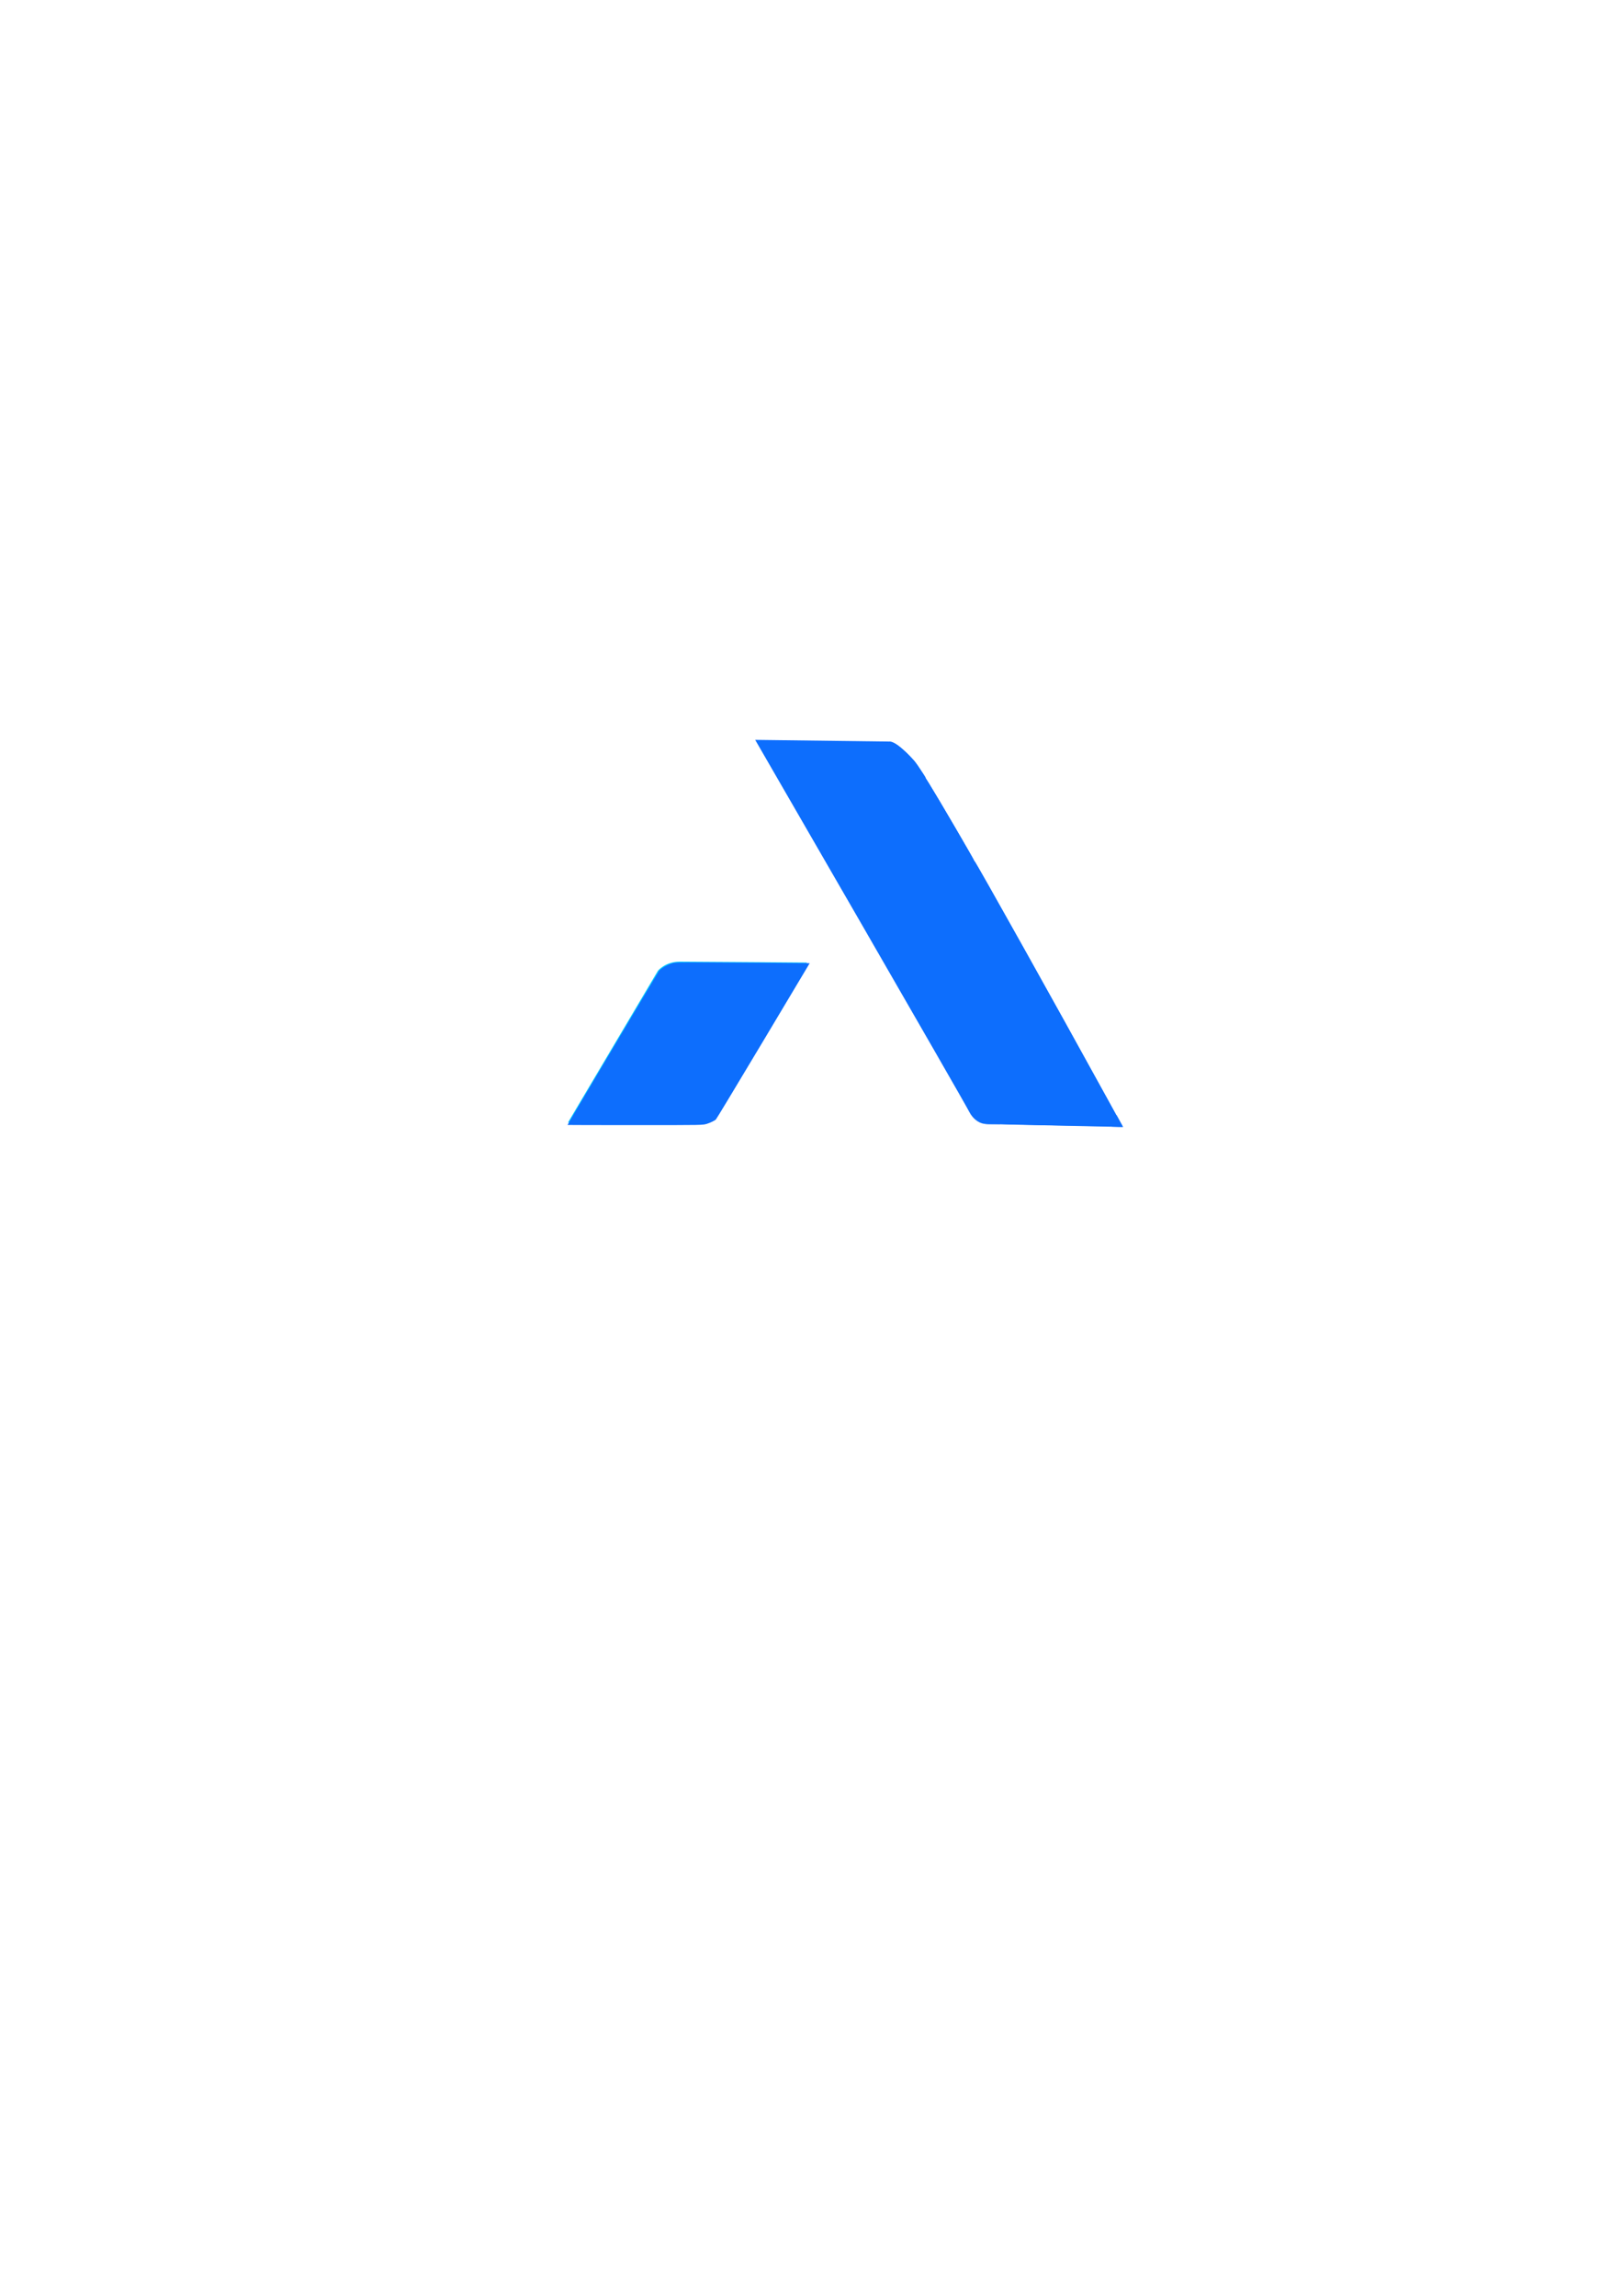 <?xml version="1.0" encoding="UTF-8" standalone="no"?>
<!-- Created with Inkscape (http://www.inkscape.org/) -->

<svg
   width="210mm"
   height="297mm"
   viewBox="0 0 210 297"
   version="1.1"
   id="svg1"
   xml:space="preserve"
   inkscape:version="1.3.2 (091e20e, 2023-11-25, custom)"
   sodipodi:docname="logo.svg"
   xmlns:inkscape="http://www.inkscape.org/namespaces/inkscape"
   xmlns:sodipodi="http://sodipodi.sourceforge.net/DTD/sodipodi-0.dtd"
   xmlns="http://www.w3.org/2000/svg"
   xmlns:svg="http://www.w3.org/2000/svg"><sodipodi:namedview
     id="namedview1"
     pagecolor="#505050"
     bordercolor="#eeeeee"
     borderopacity="1"
     inkscape:showpageshadow="0"
     inkscape:pageopacity="0"
     inkscape:pagecheckerboard="0"
     inkscape:deskcolor="#505050"
     inkscape:document-units="mm"
     inkscape:zoom="0.49694855"
     inkscape:cx="205.25264"
     inkscape:cy="137.84123"
     inkscape:window-width="1366"
     inkscape:window-height="705"
     inkscape:window-x="-8"
     inkscape:window-y="-8"
     inkscape:window-maximized="1"
     inkscape:current-layer="layer1" /><defs
     id="defs1"><linearGradient
       id="swatch8"
       inkscape:swatch="solid"><stop
         style="stop-color:#000000;stop-opacity:1;"
         offset="0"
         id="stop8" /></linearGradient></defs><g
     inkscape:label="Camada 1"
     inkscape:groupmode="layer"
     id="layer1"><path
       style="fill:#0d6efd;fill-opacity:1;stroke:#423030;stroke-opacity:1;stroke-width:0;stroke-dasharray:none"
       d="m 97.712,95.713 17.376,0.22 c 0,0 0.005,-0.007 0.016,-0.006 0.131,0.013 0.806,-0.09 2.95,2.255 2.751,3.008 27.044,47.386 27.044,47.386 l -17.52,-0.353 c 0,0 -1.43,0.052 -2.116,-1.293 -0.889,-1.743 -27.75,-48.209 -27.75,-48.209 z"
       id="path1"
       sodipodi:nodetypes="ccssccsc"
       inkscape:export-filename="logo_azulescuro.png"
       inkscape:export-xdpi="81.49649"
       inkscape:export-ydpi="81.49649" /><path
       style="fill:#00cdff;fill-opacity:1;stroke:#423030;stroke-opacity:1;stroke-width:0;stroke-dasharray:none"
       d="m 104.414,124.521 -11.948,19.953 c 0,0 -0.819,0.742 -2.515,0.742 H 73.49 l 11.641,-19.636 c 0,0 0.941,-1.176 2.822,-1.176 1.881,0 16.462,0.118 16.462,0.118 z"
       id="path2"
       sodipodi:nodetypes="ccsccsc" /><path
       style="fill:#00cdff;fill-opacity:1;stroke-width:1.699"
       d="m 280.261,547.608 c 0,-0.564 9.709,-17.457 21.575,-37.541 15.088,-25.536 22.782,-36.974 25.589,-38.041 4.462,-1.697 53.009,-1.738 60.127,-0.051 l 4.529,1.073 -21.929,36.519 c -15.636,26.039 -23.029,36.836 -25.761,37.624 -4.874,1.405 -64.13,1.791 -64.13,0.418 z"
       id="path3"
       transform="scale(0.265)" /><path
       style="fill:#00cdff;fill-opacity:1;stroke:#423030;stroke-opacity:1;stroke-width:0;stroke-dasharray:none"
       d="m 477.721,545.66 c -1.84,-1.635 -17.124,-27.049 -33.965,-56.477 -16.84,-29.427 -40.112,-69.938 -51.715,-90.023 l -21.096,-36.519 32.367,0.556 c 24.298,0.418 33.303,1.158 36.122,2.968 5.288,3.396 13.857,16.622 37.331,57.623 24.488,42.772 66.119,117.712 67.702,121.871 1.053,2.766 -1.106,2.972 -31.135,2.972 -28.323,0 -32.675,-0.363 -35.612,-2.972 z"
       id="path4"
       transform="scale(0.265)" /><path
       style="fill:#00cdff;fill-opacity:1;stroke-width:0;stroke:#423030;stroke-opacity:1;stroke-dasharray:none"
       d="m 283.68,547.927 c -1.451,-0.123 -2.745,-0.332 -2.876,-0.463 -0.266,-0.267 3.377,-6.795 13.017,-23.32 18.004,-30.866 26.955,-45.074 31.341,-49.745 1.958,-2.086 2.207,-2.239 4.147,-2.545 6.642,-1.049 40.97,-1.254 52.687,-0.314 4.678,0.375 9.604,1.359 9.504,1.898 -0.09,0.484 -25.588,42.822 -31.476,52.264 -7.696,12.342 -12.568,19.125 -14.902,20.744 -0.829,0.575 -1.939,0.796 -5.503,1.095 -4.965,0.417 -51.782,0.739 -55.94,0.386 z"
       id="path5"
       transform="scale(0.265)" /><path
       style="fill:#0d6efd;fill-opacity:1;stroke:#423030;stroke-opacity:1;stroke-width:0;stroke-dasharray:none"
       d="m 528.705,549.728 c -6.776,-0.144 -20.264,-0.426 -29.973,-0.627 -14.516,-0.3 -17.819,-0.404 -18.589,-0.588 -2.315,-0.553 -4.431,-2.128 -5.631,-4.192 -0.363,-0.624 -1.589,-2.788 -2.725,-4.809 -2.6,-4.627 -14.609,-25.586 -25.994,-45.37 -4.805,-8.349 -8.737,-15.207 -8.737,-15.239 0,-0.032 0.153,-0.058 0.341,-0.058 0.299,0 0.884,0.948 4.782,7.745 19.199,33.482 33.242,56.867 35.461,59.05 2.203,2.167 5.646,2.692 19.362,2.95 17.665,0.332 42.303,0.05 44.995,-0.516 l 0.396,-0.083 v 1.02 1.02 l -0.684,-0.02 c -0.376,-0.011 -6.229,-0.138 -13.005,-0.283 z"
       id="path6"
       transform="scale(0.265)" /><path
       style="fill:#0d6efd;fill-opacity:1;stroke:#423030;stroke-opacity:1;stroke-width:0;stroke-dasharray:none"
       d="m 544.993,550.018 -2.417,-0.059 v -1.052 c 0,-1.049 -10e-4,-1.052 -0.521,-0.938 -3.542,0.777 -46.741,0.858 -55.879,0.104 -4.48,-0.37 -6.878,-1.05 -8.216,-2.331 -2.344,-2.245 -14.192,-21.857 -33.869,-56.058 -5.853,-10.173 -6.308,-10.901 -6.815,-10.901 -0.287,-5.2e-4 -1.865,-2.606 -7.177,-11.849 -9.271,-16.13 -26.06,-45.262 -26.52,-46.02 l -0.375,-0.616 h 0.935 0.935 l 3.462,6.019 c 1.904,3.311 11.612,20.223 21.572,37.584 21.02,36.637 22.205,38.692 28.539,49.48 7.642,13.016 16.057,26.829 18.268,29.987 1.596,2.279 2.482,2.868 5.201,3.453 3.64,0.784 11.934,1.052 32.59,1.055 22.437,0.003 29.195,-0.335 29.195,-1.459 0,-1.447 -37.939,-69.951 -65.28,-117.873 l -4.651,-8.152 0.87,-0.059 c 0.543,-0.037 0.957,0.034 1.1,0.19 1.06,1.146 39.837,70.523 64.828,115.987 4.041,7.351 7.385,13.429 7.431,13.508 0.046,0.078 -0.113,0.124 -0.353,0.101 -0.241,-0.023 -1.525,-0.068 -2.855,-0.1 z"
       id="path7"
       transform="scale(0.265)" /><path
       style="fill:#0d6efd;fill-opacity:1;stroke:#423030;stroke-opacity:1;stroke-width:0;stroke-dasharray:none"
       d="m 402.721,419.337 c -0.307,-0.507 -7.039,-12.159 -14.961,-25.894 -7.922,-13.734 -15.284,-26.486 -16.36,-28.338 l -1.957,-3.366 6.892,0.176 c 3.791,0.097 18.512,0.307 32.715,0.468 14.203,0.161 26.222,0.354 26.709,0.43 1.399,0.218 4.81,2.788 8.052,6.069 3.093,3.129 4.848,5.565 9.932,13.778 4.594,7.421 21.267,35.922 21.748,37.176 0.122,0.318 -0.051,0.424 -0.698,0.424 -0.751,0 -0.979,-0.207 -1.787,-1.632 -6.745,-11.881 -18.269,-31.157 -22.604,-37.812 -6.767,-10.388 -10.028,-13.97 -13.552,-14.888 -2.456,-0.64 -8.927,-1.237 -16.875,-1.558 -8.459,-0.342 -42.083,-0.947 -45.321,-0.816 l -2.33,0.094 7.542,13.053 c 5.495,9.51 22.907,39.722 24.982,43.345 0.067,0.117 -0.258,0.213 -0.723,0.213 -0.65,0 -0.974,-0.213 -1.403,-0.922 z"
       id="path8"
       transform="scale(0.265)" /><path
       style="fill:#0d6efd;fill-opacity:1;stroke:#423030;stroke-opacity:1;stroke-width:0;stroke-dasharray:none"
       d="m 277.103,549.179 c 0,-0.235 44.366,-74.865 44.743,-75.264 1.24,-1.313 3.662,-2.757 5.744,-3.425 2.07,-0.664 2.001,-0.661 12.908,-0.653 9.62,0.007 54.772,0.312 54.844,0.371 0.018,0.015 -10.187,17.104 -22.678,37.976 -15.312,25.584 -22.86,38.083 -23.167,38.361 -0.624,0.565 -2.789,1.611 -4.127,1.993 -2.607,0.745 -0.843,0.71 -36.013,0.71 -17.739,0 -32.253,-0.031 -32.253,-0.069 z m 44.7,-0.821 c 7.97,-0.158 13.437,-0.342 17.353,-0.582 3.68,-0.226 4.837,-0.371 5.581,-0.698 2.481,-1.09 8.631,-9.833 19.988,-28.415 4.23,-6.921 27.249,-45.268 27.31,-45.495 0.033,-0.122 0.024,-0.223 -0.021,-0.223 -0.044,0 -1.159,-0.256 -2.478,-0.569 -1.318,-0.313 -3.077,-0.654 -3.908,-0.759 -6.115,-0.769 -24.499,-1.155 -39.789,-0.836 -11.425,0.239 -17.459,0.665 -18.733,1.324 -2.484,1.285 -8.764,10.35 -19.478,28.117 -9.859,16.349 -27.472,46.744 -27.472,47.41 0,0.304 3.086,0.568 8.33,0.713 5.292,0.146 26.179,0.153 33.319,0.012 z"
       id="path9"
       transform="scale(0.265)" /><path
       style="fill:#0d6efd;fill-opacity:1;stroke:#423030;stroke-opacity:1;stroke-width:0;stroke-dasharray:none"
       d="m 547.785,550.205 c -0.373,-0.031 -2.287,-0.089 -4.601,-0.14 -0.364,-0.008 -0.671,-0.017 -0.682,-0.019 l -0.02,-0.004 -10e-6,-0.85 c 0,-0.508 -0.004,-0.89 -0.009,-0.949 -0.011,-0.117 -0.029,-0.188 -0.056,-0.215 -0.017,-0.017 -0.026,-0.018 -0.093,-0.014 -0.041,0.003 -0.145,0.02 -0.232,0.038 -0.339,0.07 -0.781,0.12 -1.578,0.177 -0.645,0.047 -1.702,0.102 -2.593,0.136 -0.137,0.005 -0.279,0.011 -0.315,0.014 l -0.066,0.004 v -0.09 -0.09 l 0.048,-0.005 c 0.026,-0.003 0.221,-0.011 0.433,-0.019 0.704,-0.026 1.643,-0.074 2.235,-0.114 0.927,-0.062 1.481,-0.121 1.824,-0.196 0.122,-0.026 0.173,-0.033 0.256,-0.034 0.1,-9.1e-4 0.106,2.6e-4 0.154,0.026 0.066,0.036 0.112,0.102 0.135,0.195 0.032,0.126 0.037,0.272 0.037,1.056 v 0.756 h 0.02 c 0.045,10e-6 2.599,0.064 2.903,0.072 0.591,0.017 1.191,0.036 1.555,0.05 0.326,0.013 0.473,0.02 0.753,0.037 0.102,0.006 0.199,-10e-4 0.199,-0.016 0,-0.005 -0.13,-0.244 -0.289,-0.532 -0.309,-0.56 -1.369,-2.486 -2.276,-4.134 -0.305,-0.555 -0.557,-1.015 -0.56,-1.022 -0.005,-0.012 0.009,-0.013 0.096,-0.011 l 0.101,0.003 1.047,1.904 c 0.576,1.047 1.277,2.32 1.558,2.829 0.281,0.509 0.515,0.94 0.521,0.958 0.03,0.092 -0.052,0.173 -0.199,0.197 -0.066,0.011 -0.179,0.011 -0.308,10e-6 z"
       id="path10"
       transform="scale(0.265)" /><path
       style="fill:#0d6efd;fill-opacity:1;stroke:#423030;stroke-opacity:1;stroke-width:0;stroke-dasharray:none"
       d="m 277.808,548.713 c 0,-0.285 2.383,-4.348 16.775,-28.6 21.096,-35.548 26.899,-45.121 28.161,-46.457 0.734,-0.777 2.356,-1.875 3.606,-2.441 2.198,-0.995 2.719,-1.032 16.029,-1.142 7.566,-0.062 22.466,0.037 33.11,0.222 l 19.352,0.335 -22.743,37.942 -22.743,37.942 -2.379,1.111 -2.379,1.111 -33.395,0.122 c -18.367,0.067 -33.395,10e-4 -33.395,-0.146 z"
       id="path11"
       transform="scale(0.265)" /><path
       style="fill:#0d6efd;fill-opacity:1;stroke:#423030;stroke-opacity:1;stroke-width:0;stroke-dasharray:none"
       d="m 505.864,549.171 c -16.186,-0.351 -25.669,-0.726 -26.659,-1.052 -0.845,-0.279 -2.157,-1.152 -2.917,-1.941 -0.759,-0.789 -7.952,-12.917 -15.984,-26.951 -14.18,-24.778 -39.151,-68.126 -73.174,-127.027 -9.127,-15.801 -16.72,-29.055 -16.872,-29.453 -0.256,-0.666 2.295,-0.698 32.297,-0.405 30.066,0.294 32.718,0.38 34.432,1.124 2.828,1.226 9.139,7.569 12.35,12.414 10.209,15.399 41.074,69.534 82.741,145.122 7.871,14.279 14.683,26.61 15.138,27.404 l 0.827,1.442 -8.528,-0.065 c -4.69,-0.036 -19.833,-0.311 -33.651,-0.611 z"
       id="path12"
       transform="scale(0.265)" /><path
       style="fill:#0d6efd;fill-opacity:1;stroke:#423030;stroke-opacity:1;stroke-width:0;stroke-dasharray:none"
       d="m 408.655,429.672 c -3.568,-6.189 -4.937,-8.554 -5.246,-9.059 l -0.188,-0.309 h 0.069 c 0.038,0 0.069,-0.005 0.069,-0.012 0,-0.035 -0.247,-0.425 -0.383,-0.603 -0.169,-0.223 -0.228,-0.321 -1.503,-2.521 l -0.863,-1.489 4.768,-0.005 c 2.623,-0.003 4.771,-0.002 4.775,0.002 0.004,0.004 0.005,3.739 0.002,8.3 l -0.005,8.293 z"
       id="path13"
       transform="scale(0.265)" /><path
       style="fill:#0d6efd;fill-opacity:1;stroke:#423030;stroke-opacity:1;stroke-width:0;stroke-dasharray:none"
       d="m 409.39,431.13 c -2.312,-4.009 -8.853,-15.34 -8.888,-15.396 l -0.04,-0.066 h 0.059 c 0.057,0 0.084,0.042 0.724,1.149 1.289,2.229 1.557,2.68 1.693,2.855 0.122,0.158 0.344,0.501 0.374,0.581 0.009,0.023 -0.004,0.03 -0.053,0.03 -0.045,0 -0.062,0.008 -0.055,0.026 0.005,0.014 0.096,0.167 0.201,0.339 0.284,0.465 1.35,2.306 4.933,8.52 1.451,2.516 1.824,3.178 1.82,3.224 -0.005,0.048 -0.148,-0.187 -0.768,-1.263 z"
       id="path14"
       transform="scale(0.265)" /><path
       style="fill:#0d6efd;fill-opacity:1;stroke:#423030;stroke-opacity:1;stroke-width:0;stroke-dasharray:none"
       d="m 485.51,548.909 c -1.429,-0.029 -2.869,-0.059 -3.2,-0.066 -0.576,-0.012 -0.785,-0.024 -1.108,-0.064 -0.939,-0.115 -1.889,-0.377 -2.738,-0.753 -1.035,-0.459 -1.916,-1.066 -2.689,-1.856 -0.328,-0.335 -0.597,-0.656 -0.875,-1.045 -0.137,-0.192 -0.406,-0.608 -0.406,-0.627 0,-0.005 0.024,-0.009 0.054,-0.009 h 0.054 l 0.131,0.2 c 0.628,0.96 1.432,1.785 2.398,2.461 0.894,0.626 1.9,1.09 2.924,1.347 0.593,0.149 2.078,0.221 7.45,0.361 0.355,0.009 0.678,0.017 0.717,0.017 h 0.071 v 0.045 0.045 l -0.093,-10e-4 c -0.051,-8.1e-4 -1.262,-0.025 -2.691,-0.055 z"
       id="path15"
       transform="scale(0.265)" /><path
       style="fill:#0d6efd;fill-opacity:1;stroke:#423030;stroke-opacity:1;stroke-width:0;stroke-dasharray:none"
       d="m 495.107,548.849 c -14.444,-0.344 -15.982,-0.496 -17.657,-1.747 -1.029,-0.769 -5.788,-8.261 -10.84,-17.065 -11.574,-20.169 -32.942,-57.291 -45.772,-79.518 -5.526,-9.574 -15.356,-26.622 -21.845,-37.885 -6.489,-11.263 -15.673,-27.204 -20.409,-35.425 -4.737,-8.22 -8.612,-15.023 -8.612,-15.116 0,-0.093 7.603,-0.048 16.894,0.101 9.292,0.148 24.125,0.377 32.962,0.509 11.375,0.169 16.546,0.495 17.705,1.116 2.999,1.605 8.348,7.118 11.598,11.954 9.536,14.188 39.737,67.056 80.716,141.299 8.082,14.642 15.354,27.927 16.162,29.523 l 1.467,2.901 -18.274,-0.135 c -10.05,-0.074 -25.394,-0.305 -34.096,-0.512 z"
       id="path16"
       transform="scale(0.265)" /><path
       style="fill:#0d6efd;fill-opacity:1;stroke:#423030;stroke-opacity:1;stroke-width:0;stroke-dasharray:none"
       d="m 278.016,548.32 c 1.1,-1.95 37.889,-63.843 40.865,-68.749 2.978,-4.91 4.284,-6.41 6.684,-7.679 l 2.983,-1.577 h 32.999 c 18.149,0 32.978,0.23 32.952,0.512 -0.026,0.282 -10.093,17.225 -22.37,37.652 -13.457,22.388 -23.082,37.707 -24.234,38.567 -1.871,1.397 -2.629,1.431 -36.044,1.617 -18.773,0.104 -33.998,-0.05 -33.833,-0.341 z"
       id="path17"
       transform="scale(0.265)" /><path
       style="fill:#0d6efd;fill-opacity:1;stroke:#423030;stroke-width:0;stroke-dasharray:none;stroke-opacity:1"
       d="m 451.672,379.634 c -2.271,-3.584 -3.4,-5.218 -4.872,-7.055 -2.247,-2.804 -5.025,-5.651 -7.212,-7.392 -0.733,-0.583 -1.697,-1.234 -2.102,-1.419 -1.166,-0.532 -5.238,-0.834 -13.675,-1.017 -3.399,-0.073 -37.561,-0.599 -38.936,-0.6 -0.964,-1e-4 -1.051,-0.008 -1.051,-0.096 -3e-5,-0.088 0.081,-0.094 1.051,-0.081 0.578,0.008 10.877,0.138 22.887,0.288 12.01,0.15 23.199,0.292 24.866,0.316 l 3.03,0.043 0.513,0.176 c 1.6,0.548 3.553,1.953 6.321,4.547 0.943,0.884 3.101,3.105 3.838,3.95 0.924,1.06 2.42,3.216 4.678,6.741 0.833,1.3 0.891,1.408 0.891,1.651 0,0.143 -0.006,0.26 -0.014,0.26 -0.007,-2.6e-4 -0.103,-0.142 -0.212,-0.314 z"
       id="path18"
       transform="scale(0.265)"
       inkscape:export-filename="logo_azulescuro.png"
       inkscape:export-xdpi="81.49649"
       inkscape:export-ydpi="81.49649" /></g></svg>
